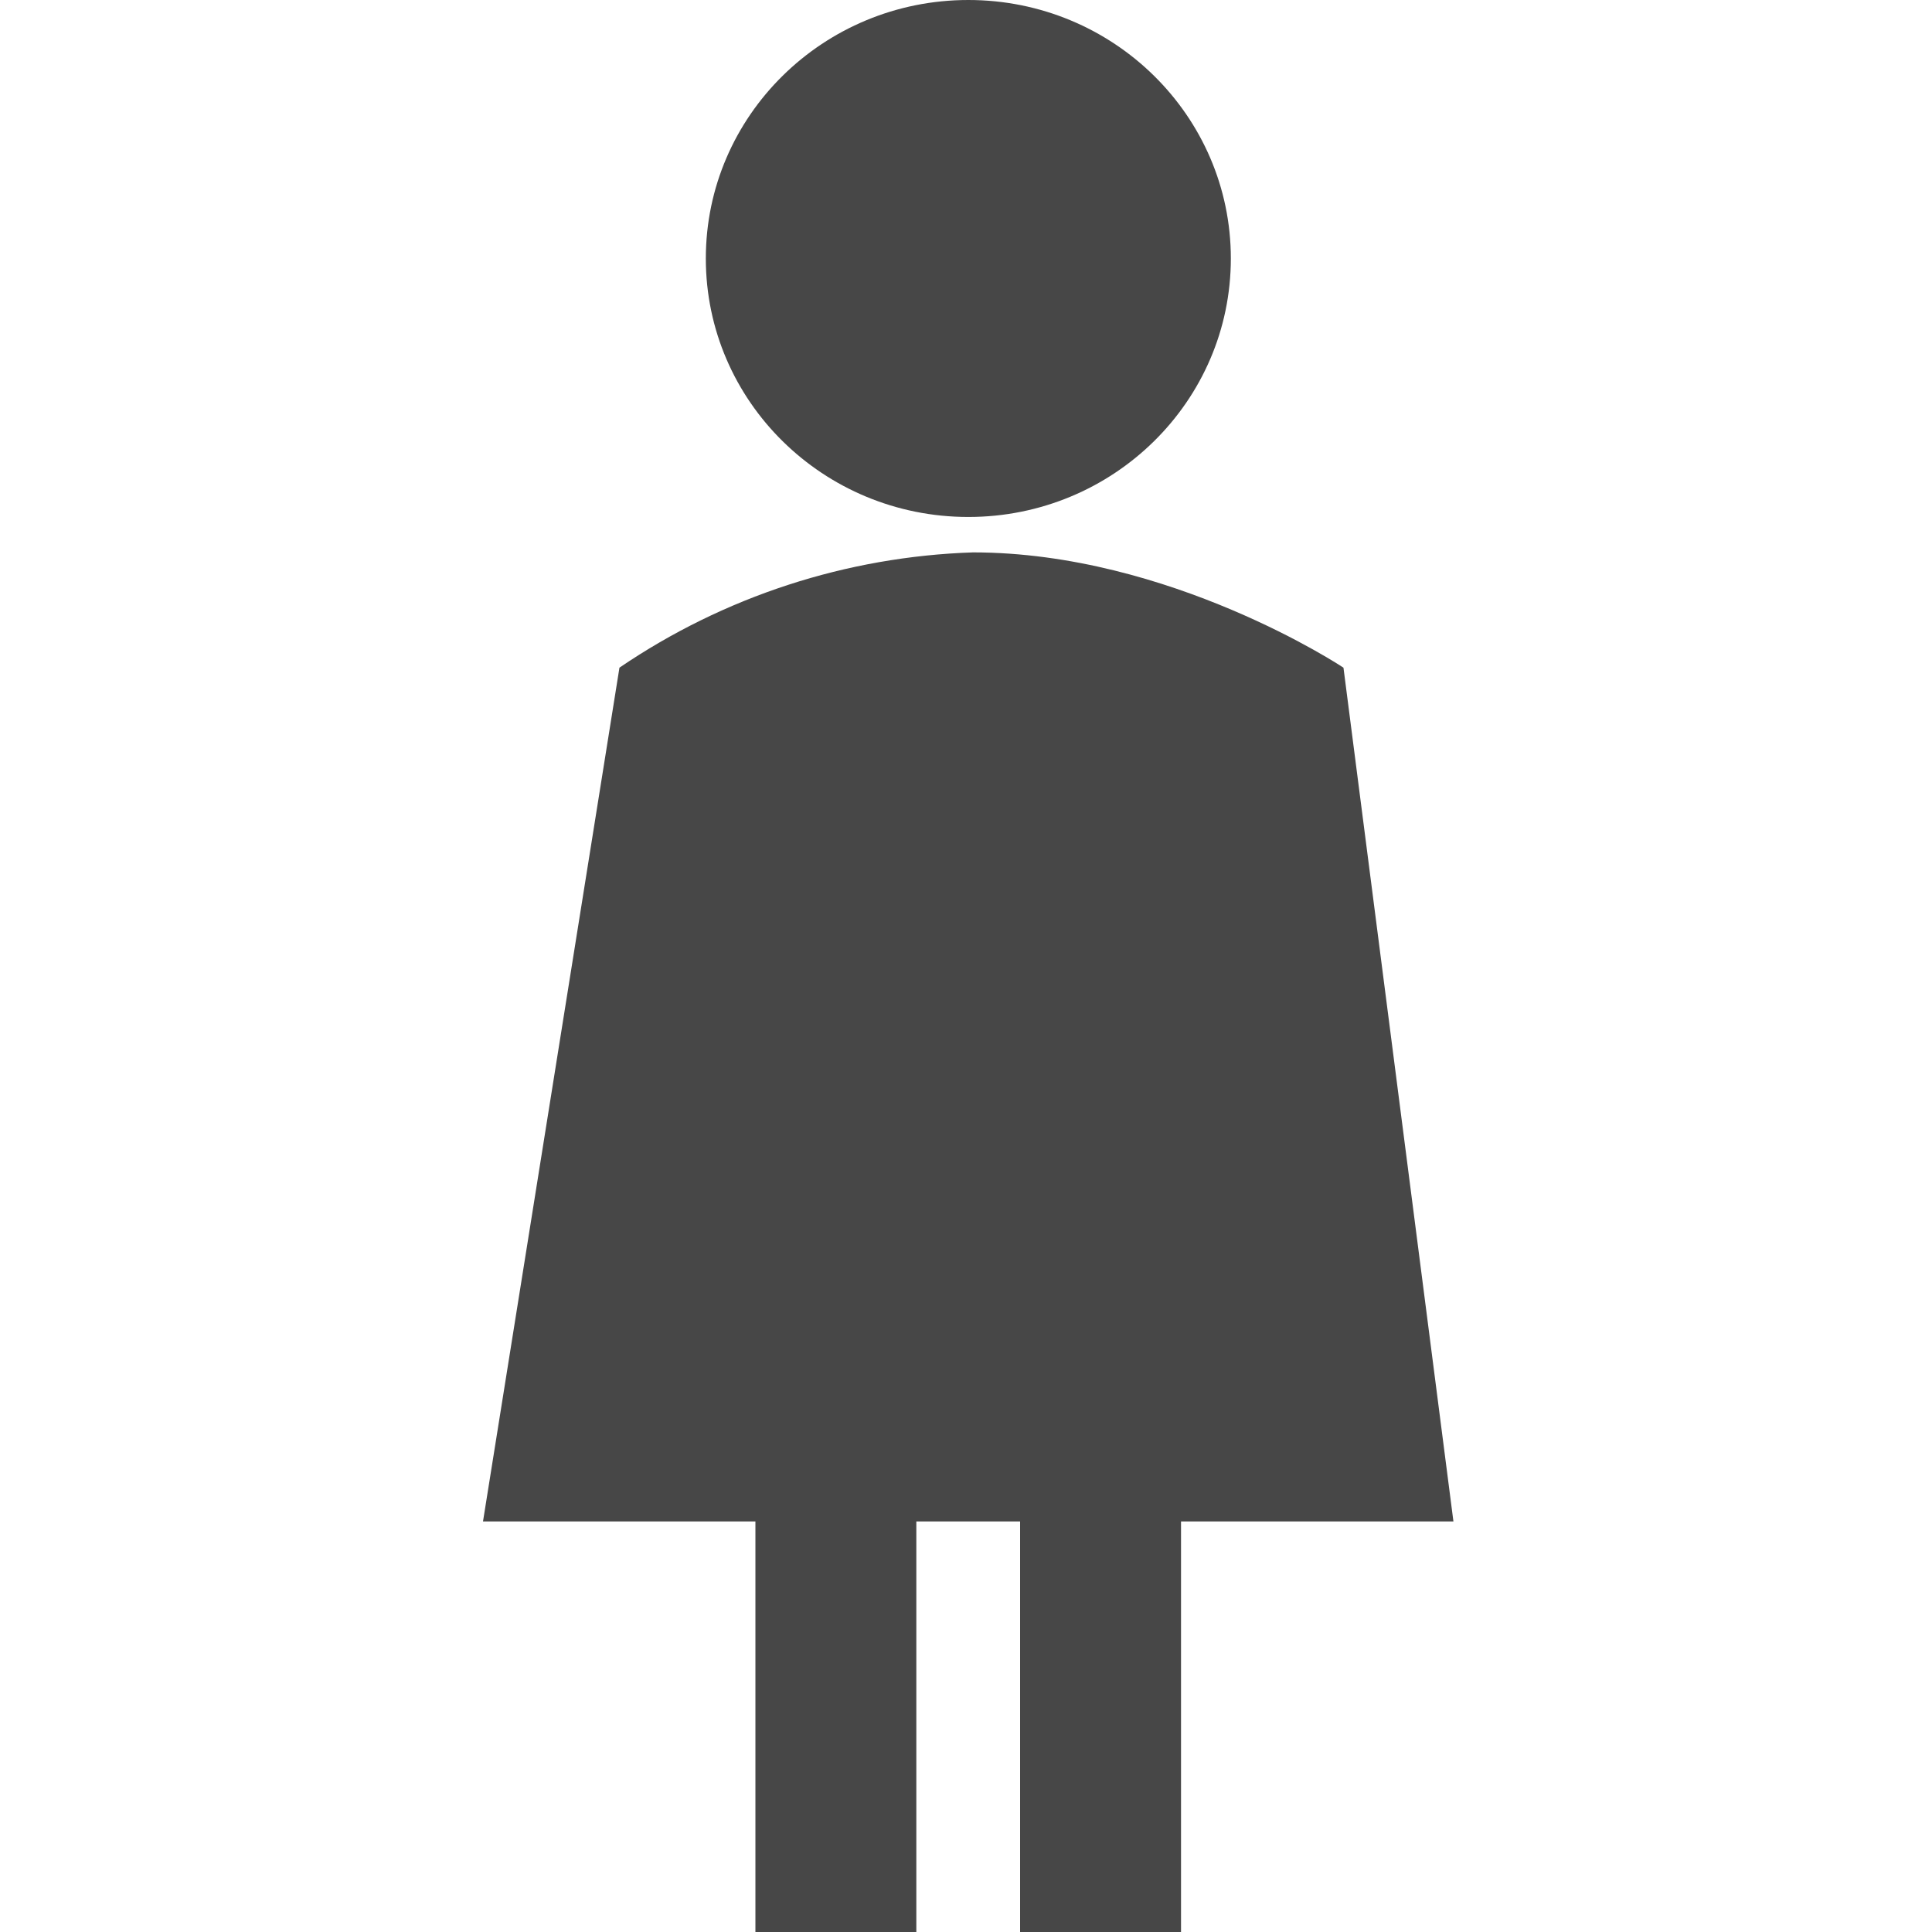 <?xml version="1.0" encoding="UTF-8"?>
<svg width="24px" height="24px" viewBox="0 0 24 24" version="1.1" xmlns="http://www.w3.org/2000/svg" xmlns:xlink="http://www.w3.org/1999/xlink">
    <title>Icon/Fill/woman-fill</title>
    <g id="Icon/Fill/woman-fill" stroke="none" stroke-width="1" fill="none" fill-rule="evenodd">
        <g id="Group" transform="translate(6, 0)" fill="#474747" fill-rule="nonzero">
            <path d="M6.029,6.422 C7.83,6.422 9.29,4.985 9.29,3.211 C9.29,1.438 7.83,0 6.029,0 C4.228,0 2.768,1.438 2.768,3.211 C2.768,4.985 4.228,6.422 6.029,6.422 Z M12.055,18.9 L10.689,8.294 C10.689,8.294 8.537,6.862 6.086,6.862 C4.516,6.914 2.994,7.41 1.695,8.294 L0,18.9 L3.384,18.9 L3.384,24 L5.383,24 L5.383,18.9 L6.672,18.9 L6.672,24 L8.671,24 L8.671,18.9 L12.055,18.9 Z" id="Combined-Shape"></path>
        </g>
    </g>
</svg>